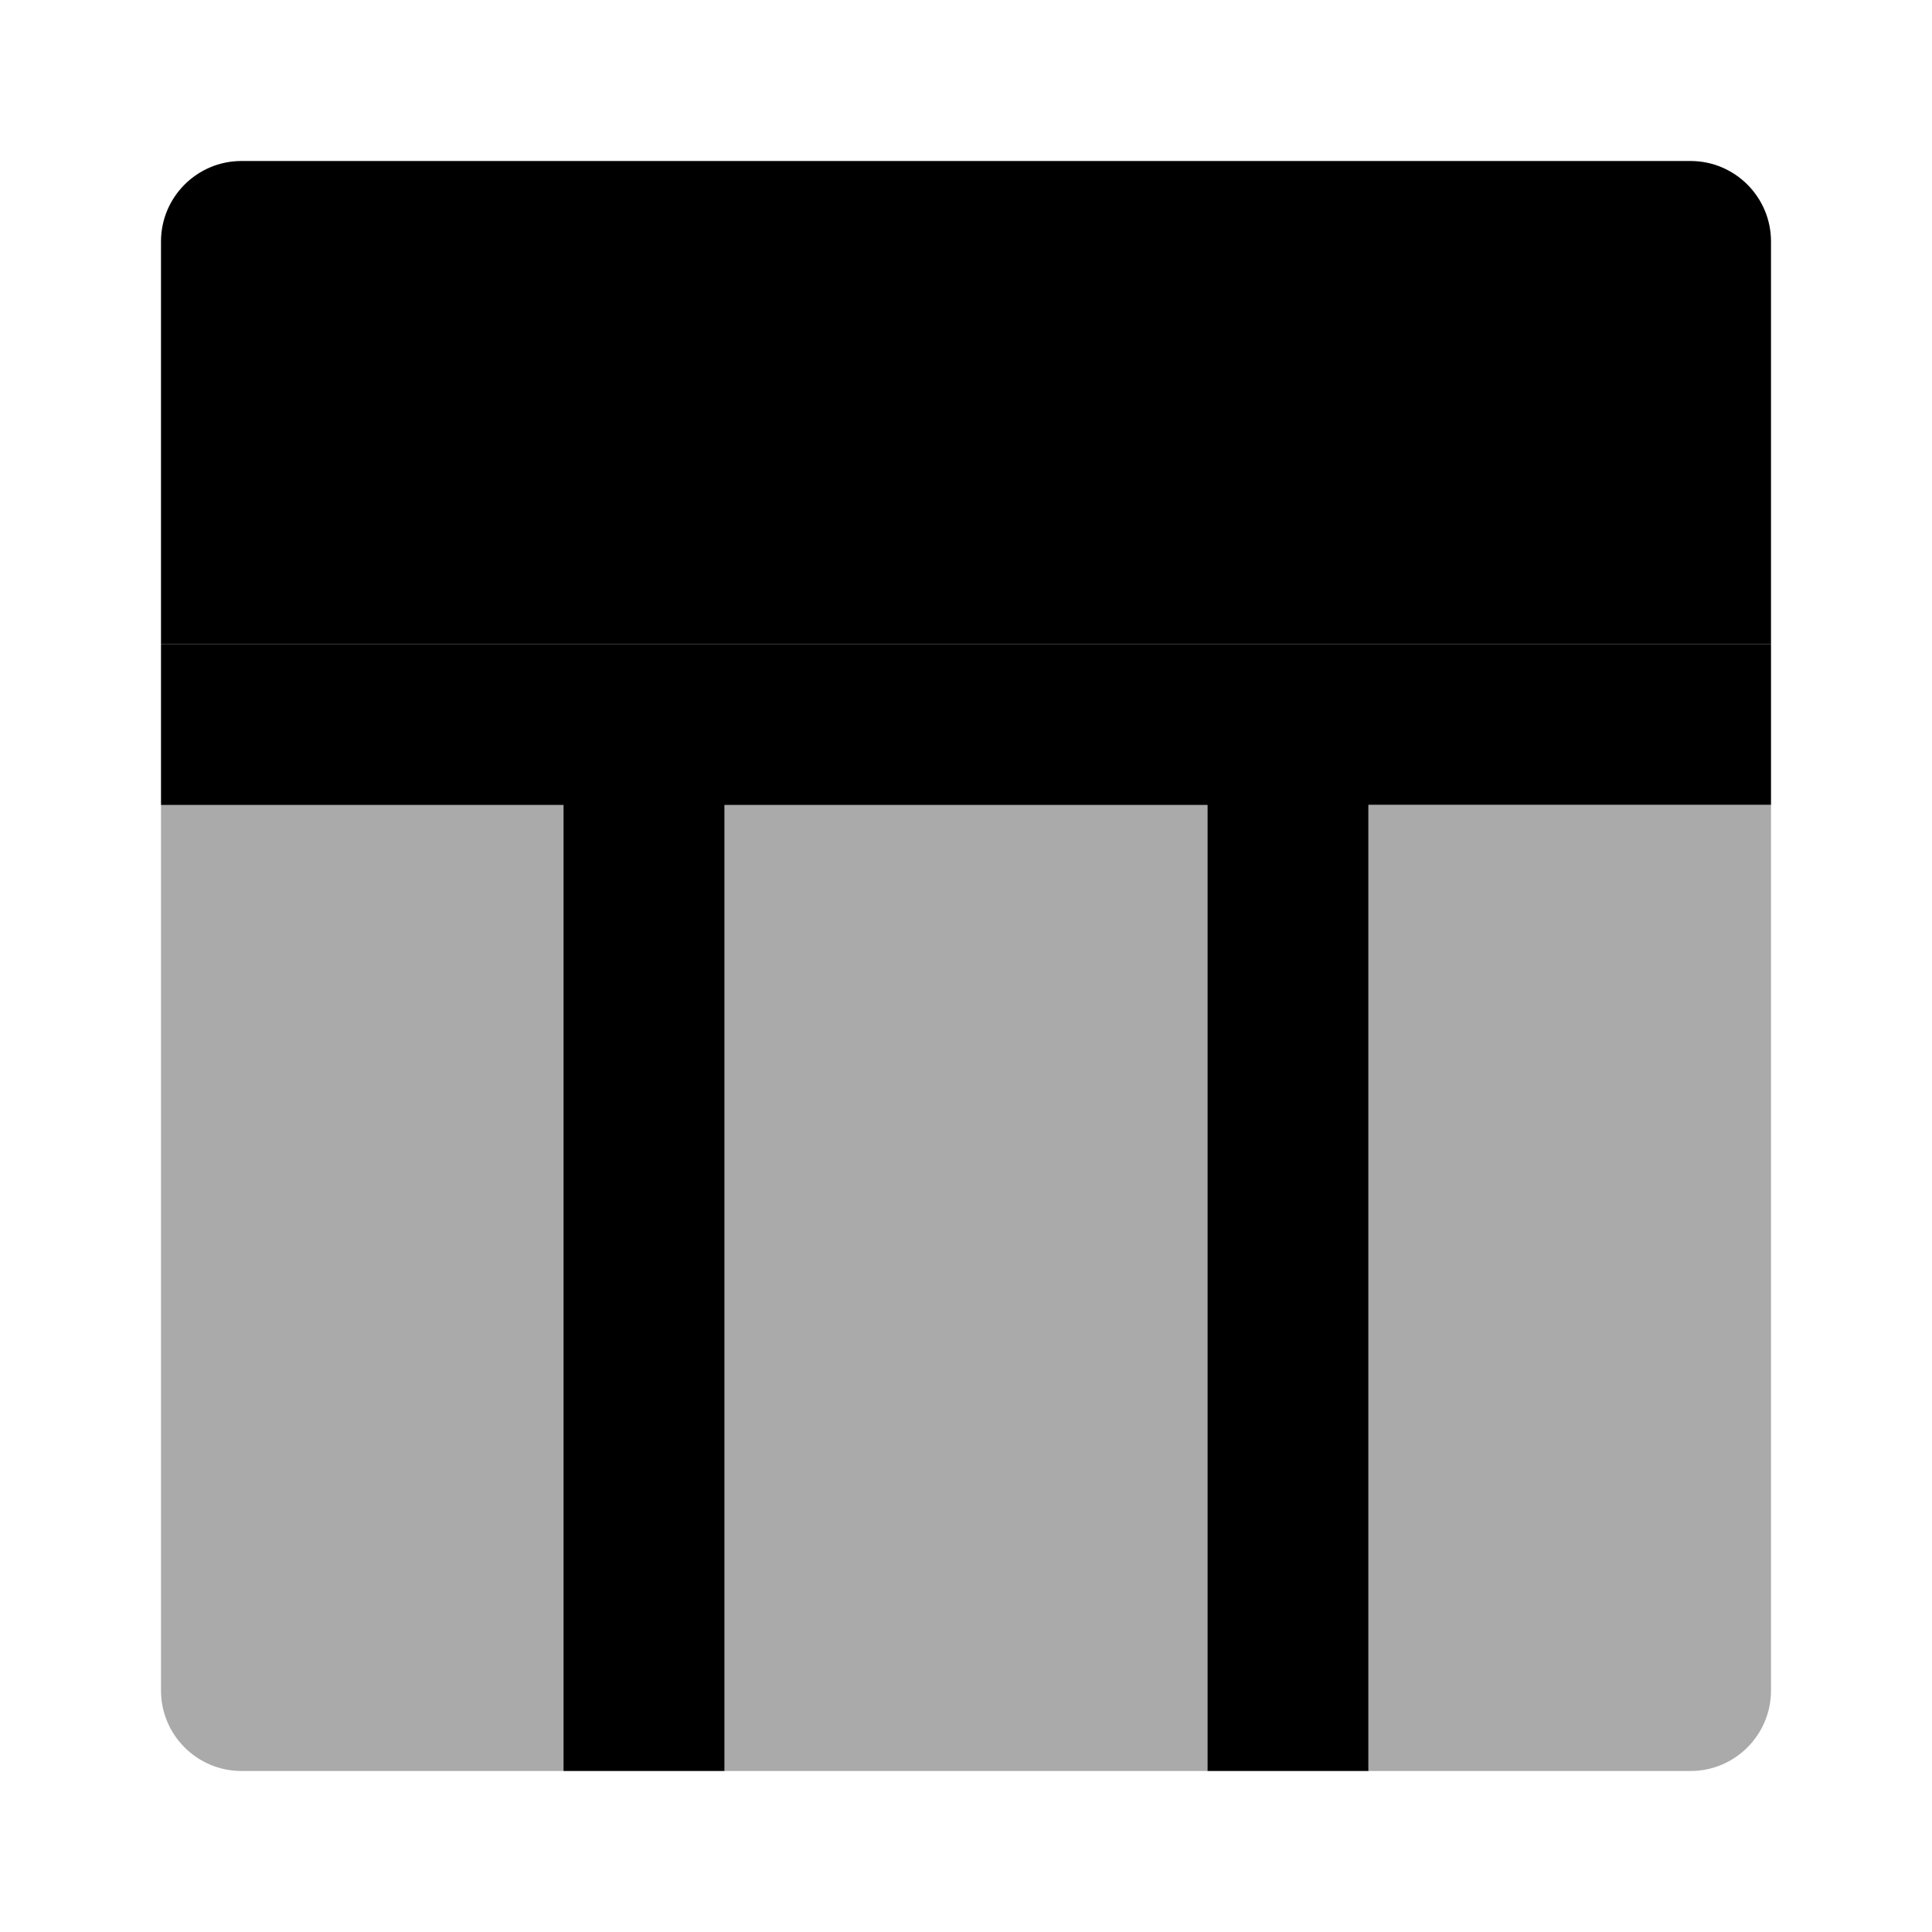 <svg xmlns="http://www.w3.org/2000/svg" enable-background="new 0 0 24 24" viewBox="0 0 24 24"><rect width="6" height="12" x="9" y="10" fill="#aaa"/><path fill="#aaa" d="M2,10v11c0,0.552,0.448,1,1,1h4V10H2z"/><polygon class="uim-quaternary" points="22 8 2 8 2 10 7 10 7 22 9 22 9 10 15 10 15 22 17 22 17 10 22 10"/><path fill="#aaa" d="M17,10v12h4c0.552,0,1-0.448,1-1V10H17z"/><path fill="#000" d="M3,2h18c0.552,0,1,0.448,1,1v5l0,0H2l0,0V3C2,2.448,2.448,2,3,2z"/></svg>